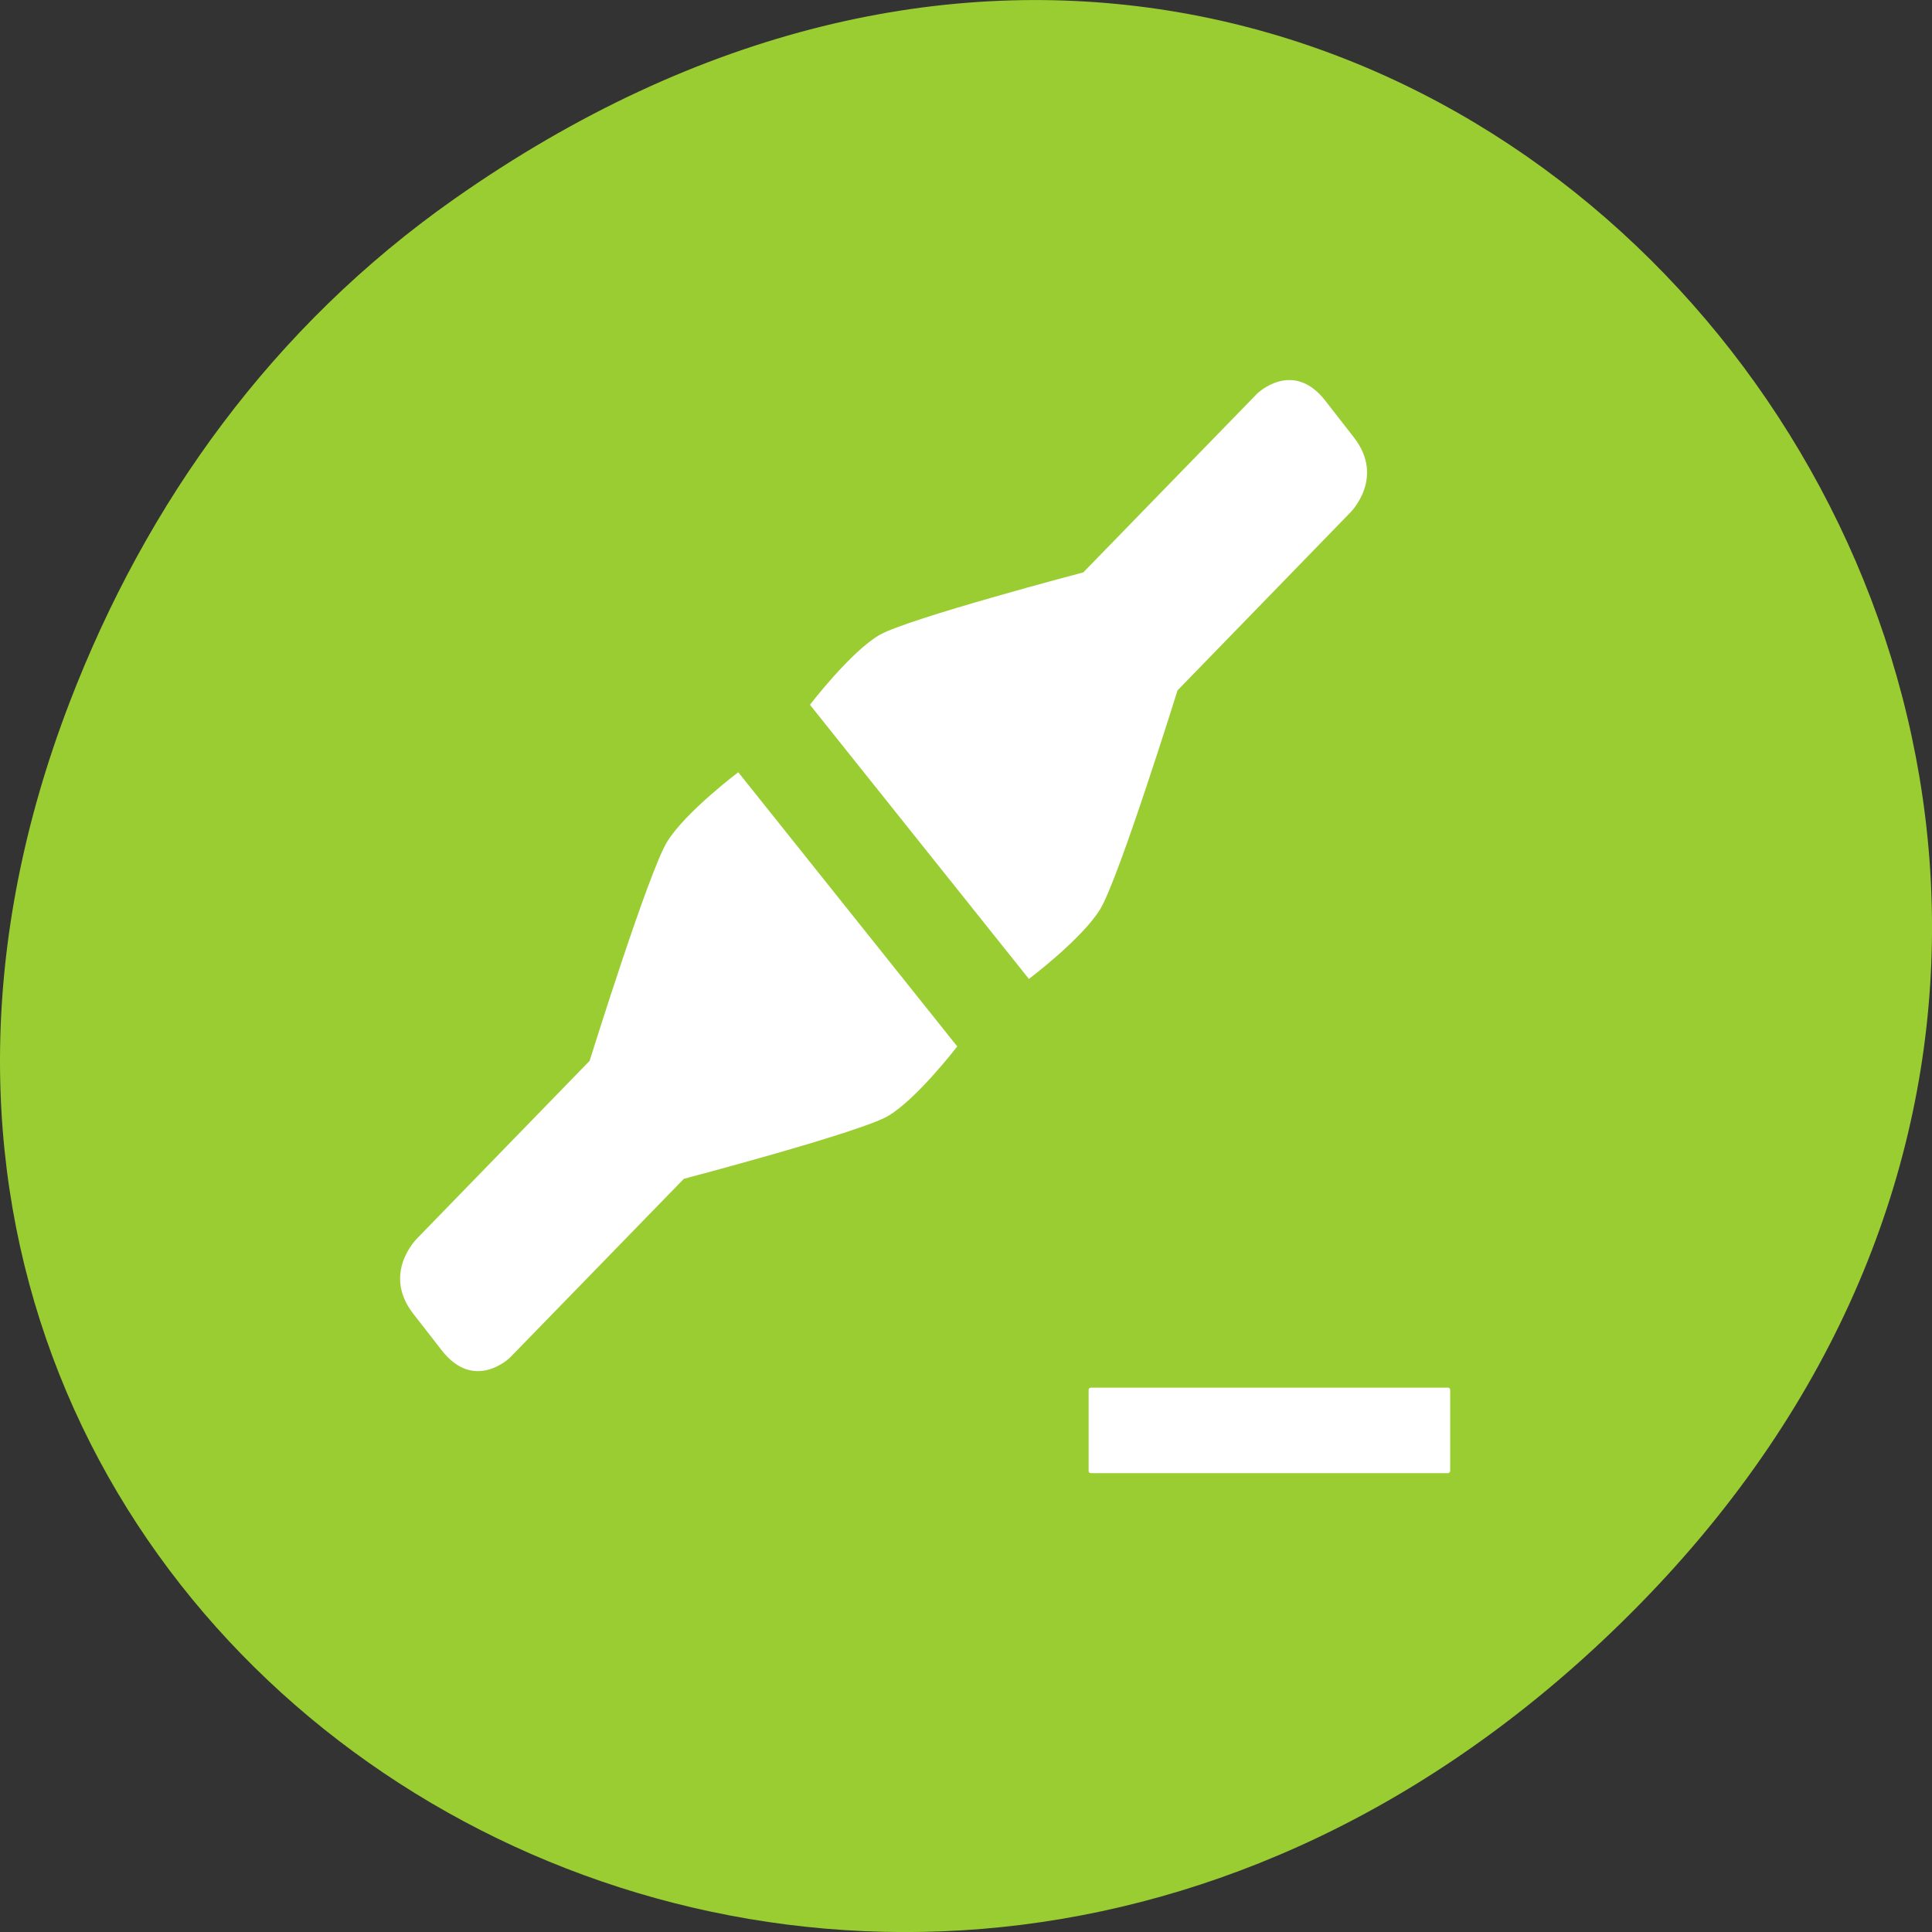 <svg xmlns="http://www.w3.org/2000/svg" viewBox="0 0 256 256"><rect x="0" y="0" width="256" height="256" fill="#333333" stroke="none"/><defs><clipPath><path d="m 27.707 56.824 h 82.29 v 139.69 h -82.29"/></clipPath><clipPath><path d="m 74 56.824 h 129 v 139.69 h -129"/></clipPath><clipPath><path d="m 148 97 h 77.63 v 24 h -77.62"/></clipPath><clipPath><path d="m 171 132 h 54.625 v 24 h -54.625"/></clipPath></defs><g transform="translate(0 -796.36)"><path d="m 60.17 822.74 c 130.93 -92.05 263.6 77.948 156.91 186.39 -100.51 102.17 -256.68 7.449 -207.86 -119.69 10.185 -26.526 26.914 -49.802 50.948 -66.7 z" style="fill:#9acd32;color:#000"/><g transform="matrix(5.288 0 0 5.923 -14.233 -5167.61)" style="fill:#fff"><rect rx="0.051" width="1.914" height="9.06" x="1037.96" y="-39.03" transform="matrix(0 1 -1 0 0 0)" ry="0.057" style="color:#000"/><g transform="matrix(1.18 0 0 1.18 10.638 1021.82)"><path d="m 19.964,-5.169 c 0,0 0.754,-0.657 1.446,0.137 0.692,0.794 -0.065,-0.074 0.607,0.696 0.672,0.771 -0.082,1.428 -0.082,1.428 l -3.664,3.367 c 0,0 -1.255,3.594 -1.648,4.157 C 16.23,5.18 15.115,5.93 15.115,5.93 l -4.65,-5.198 c 0,0 0.869,-1.012 1.481,-1.325 0.612,-0.312 4.324,-1.185 4.324,-1.185 z"/><path d="m 4.094,13.11 c 0,0 -0.754,0.657 -1.446,-0.137 C 1.956,12.179 2.713,13.047 2.041,12.277 1.369,11.506 2.123,10.849 2.123,10.849 L 5.787,7.482 c 0,0 1.255,-3.594 1.648,-4.157 C 7.828,2.761 8.943,2.011 8.943,2.011 l 4.65,5.198 c 0,0 -0.869,1.012 -1.481,1.325 C 11.5,8.846 7.788,9.719 7.788,9.719 z"/></g></g></g></svg>